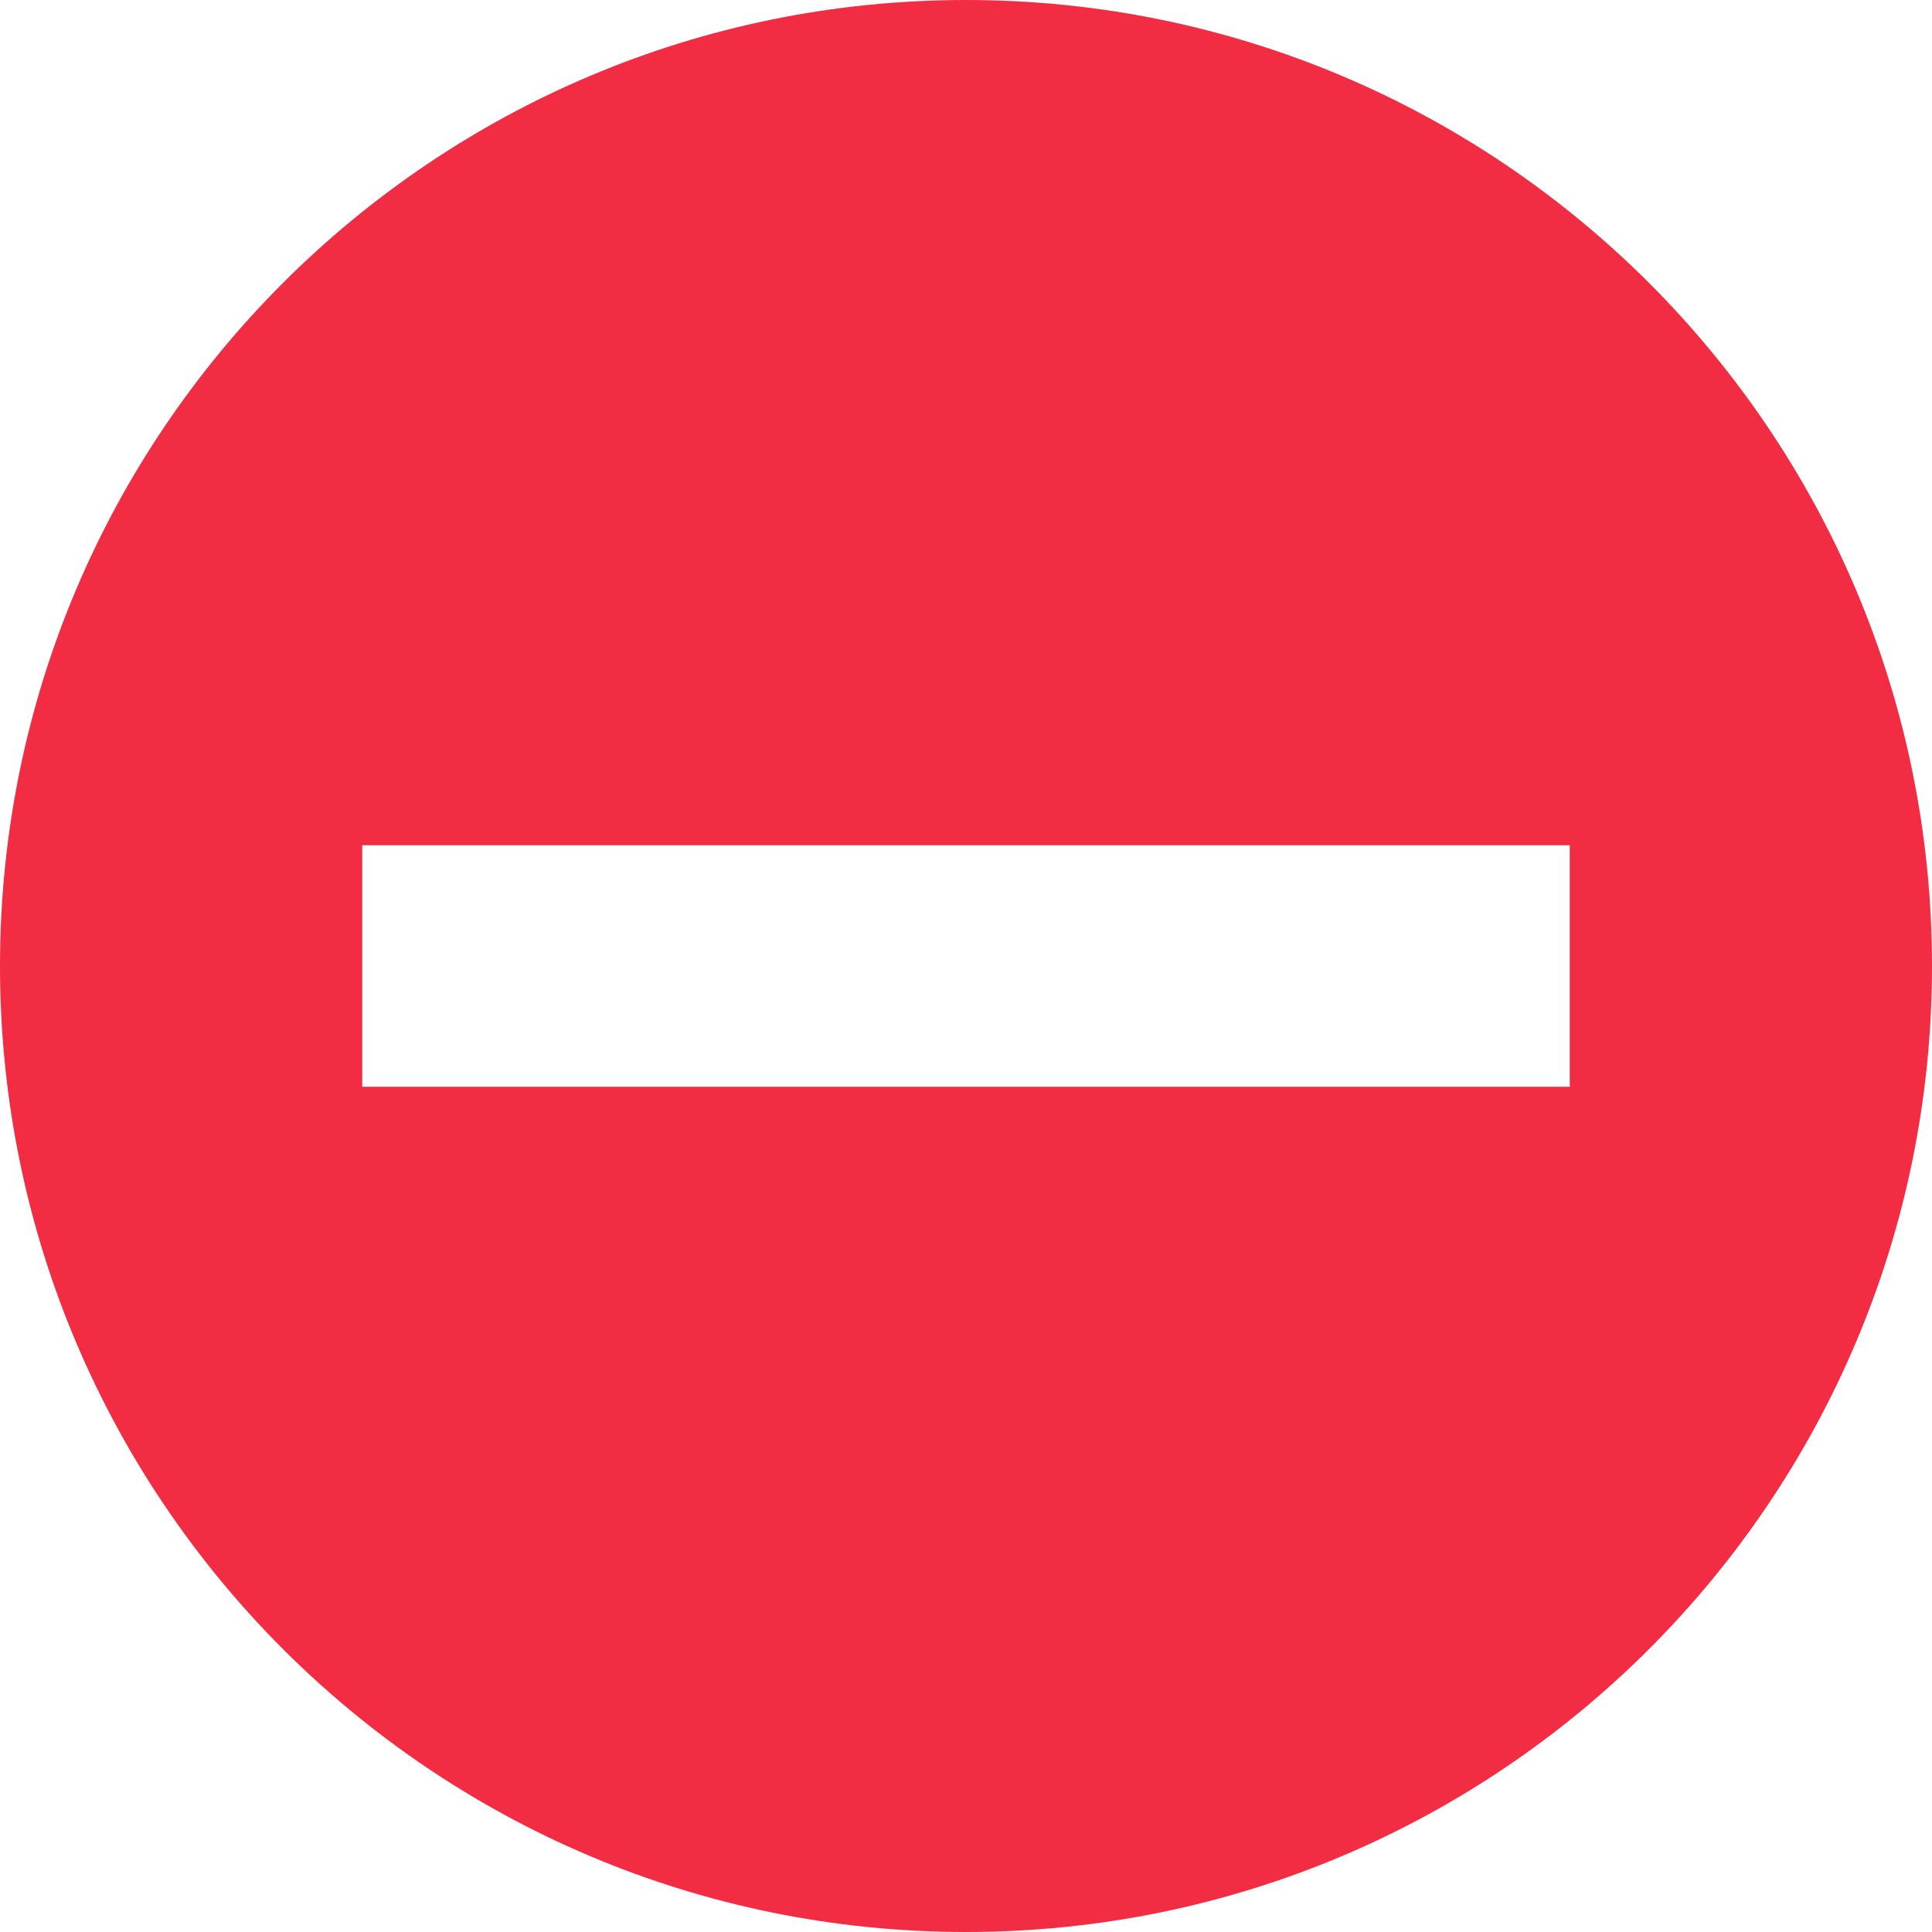 <svg version="1.1" viewBox="0 0 16 16" xmlns="http://www.w3.org/2000/svg">
<path class="error" d="m8 0c-4.418 0-8 3.582-8 8s3.582 8 8 8 8-3.582 8-8-3.582-8-8-8zm-5 7h10v2h-10z" fill="#F22C42" stroke-width="2.343"/>
</svg>
